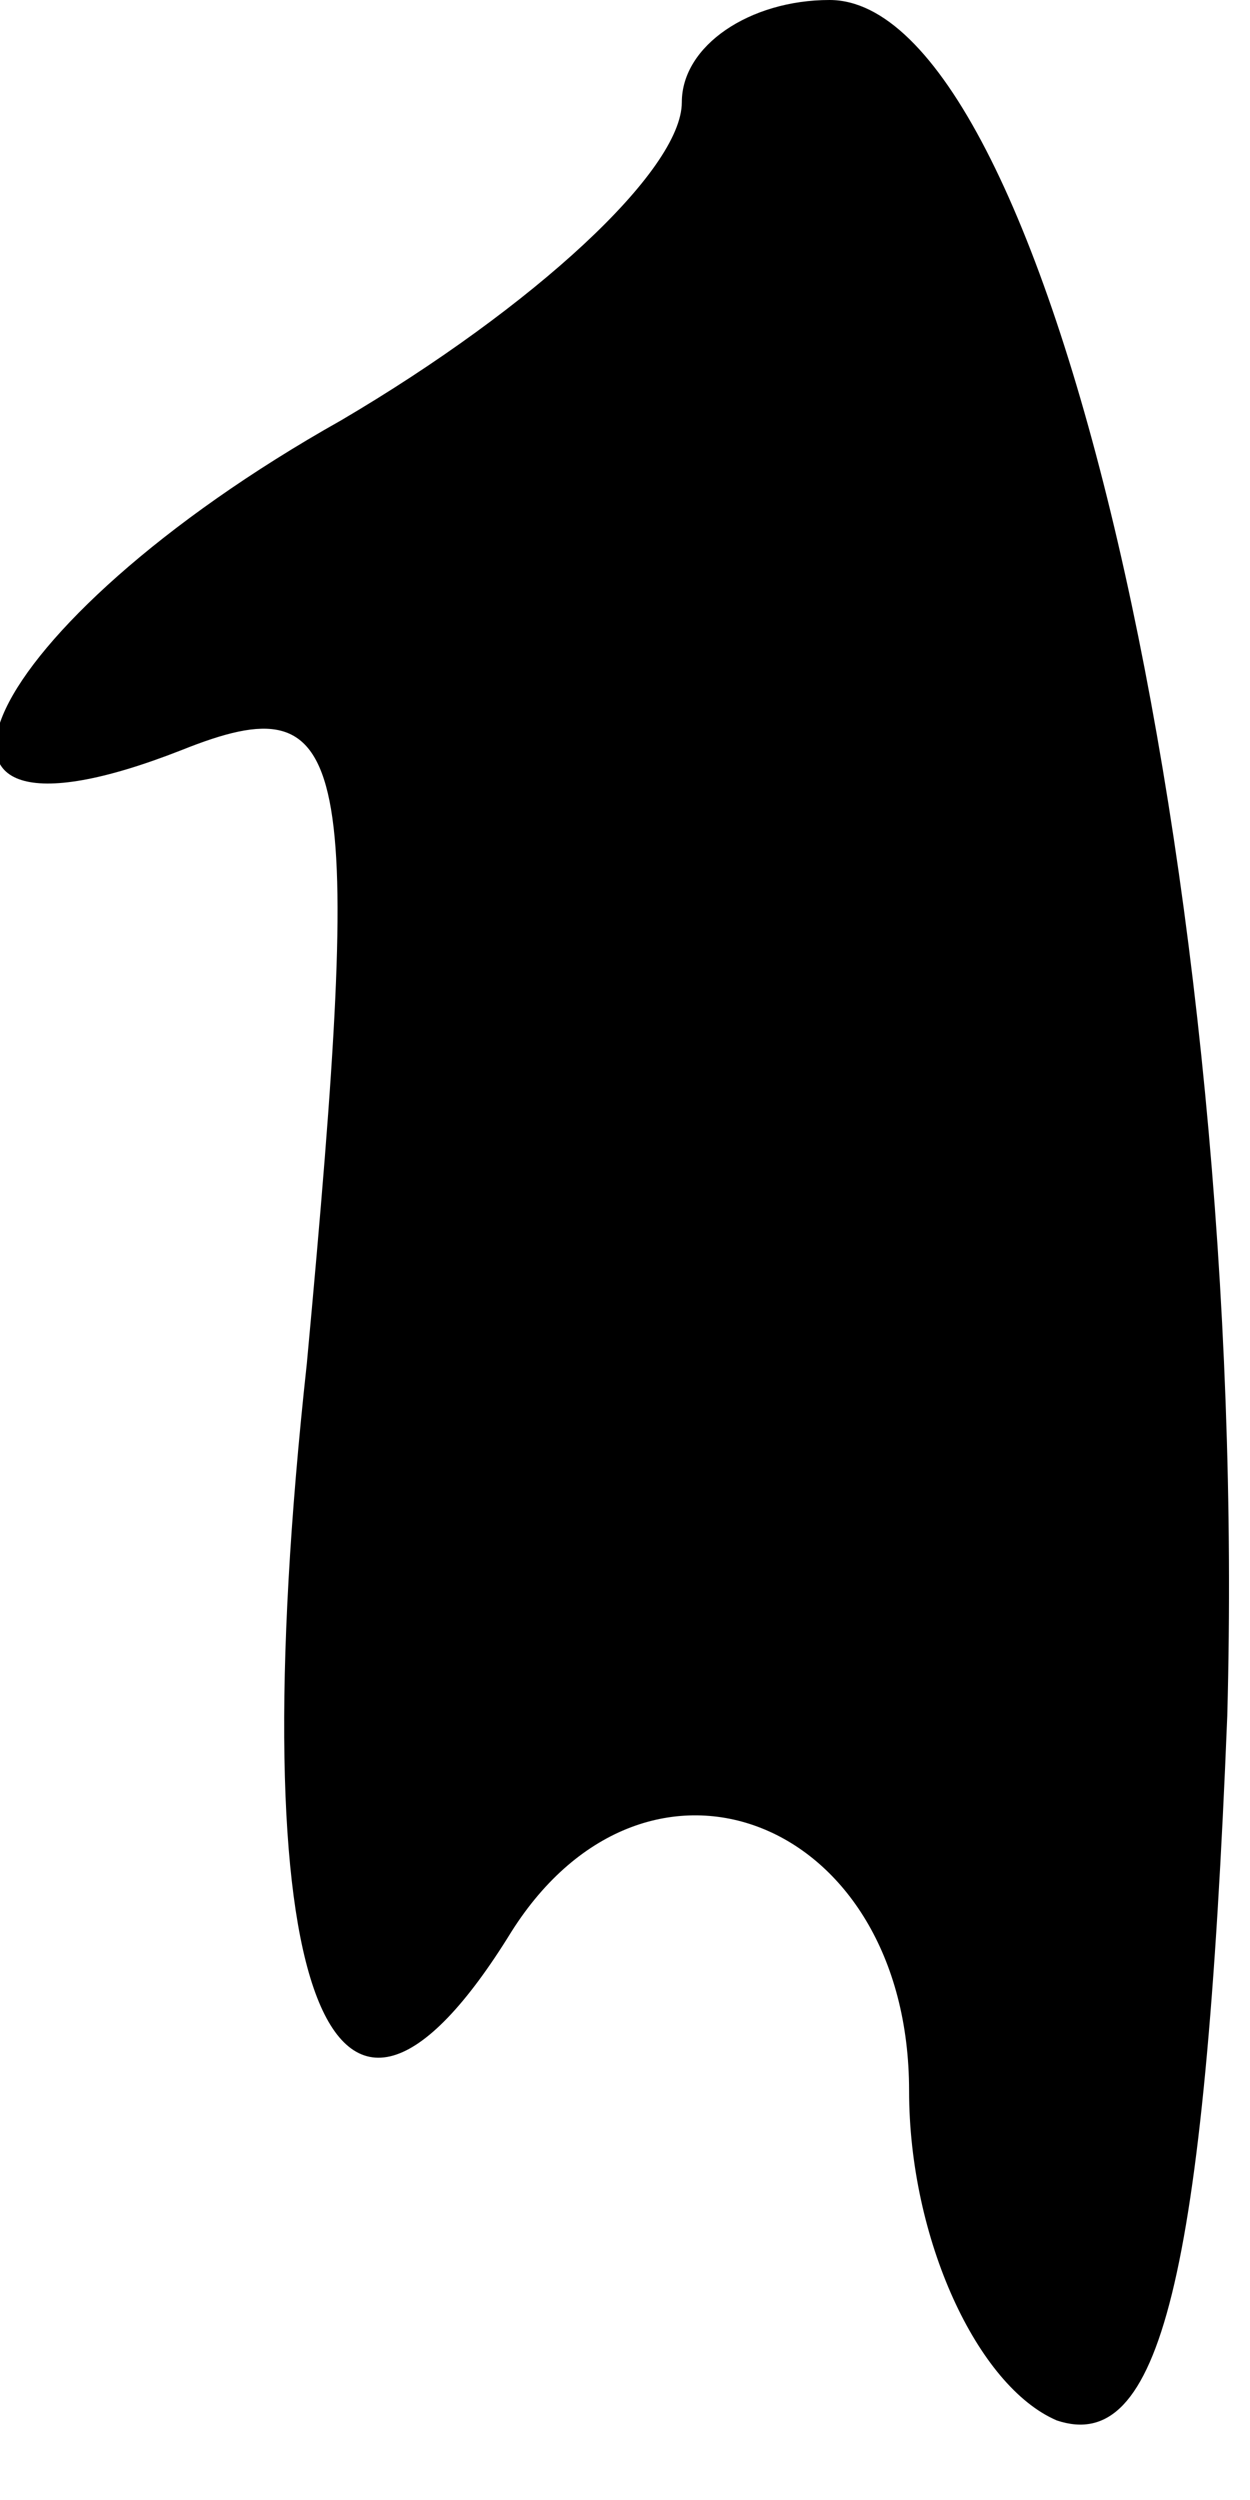 <?xml version="1.0" standalone="no"?>
<!DOCTYPE svg PUBLIC "-//W3C//DTD SVG 20010904//EN"
 "http://www.w3.org/TR/2001/REC-SVG-20010904/DTD/svg10.dtd">
<svg version="1.0" xmlns="http://www.w3.org/2000/svg"
 width="11pt" height="22pt" viewBox="0 0 11 22"
 preserveAspectRatio="xMidYMid meet">
<g transform="translate(0,22) scale(0.1,-0.1)"
fill="#000000" stroke="none">
<path fill="#000000" stroke="none" d="M60 211 c0 -6 -13 -18 -30 -28 -32 -18
-42 -40 -14 -29 15 6 16 0 11 -54 -6 -55 2 -76 18 -50 12 19 35 10 35 -14 0
-13 6 -26 13 -29 9 -3 13 12 15 62 2 74 -16 151 -35 151 -7 0 -13 -4 -13 -9z"/>
</g>
</svg>
